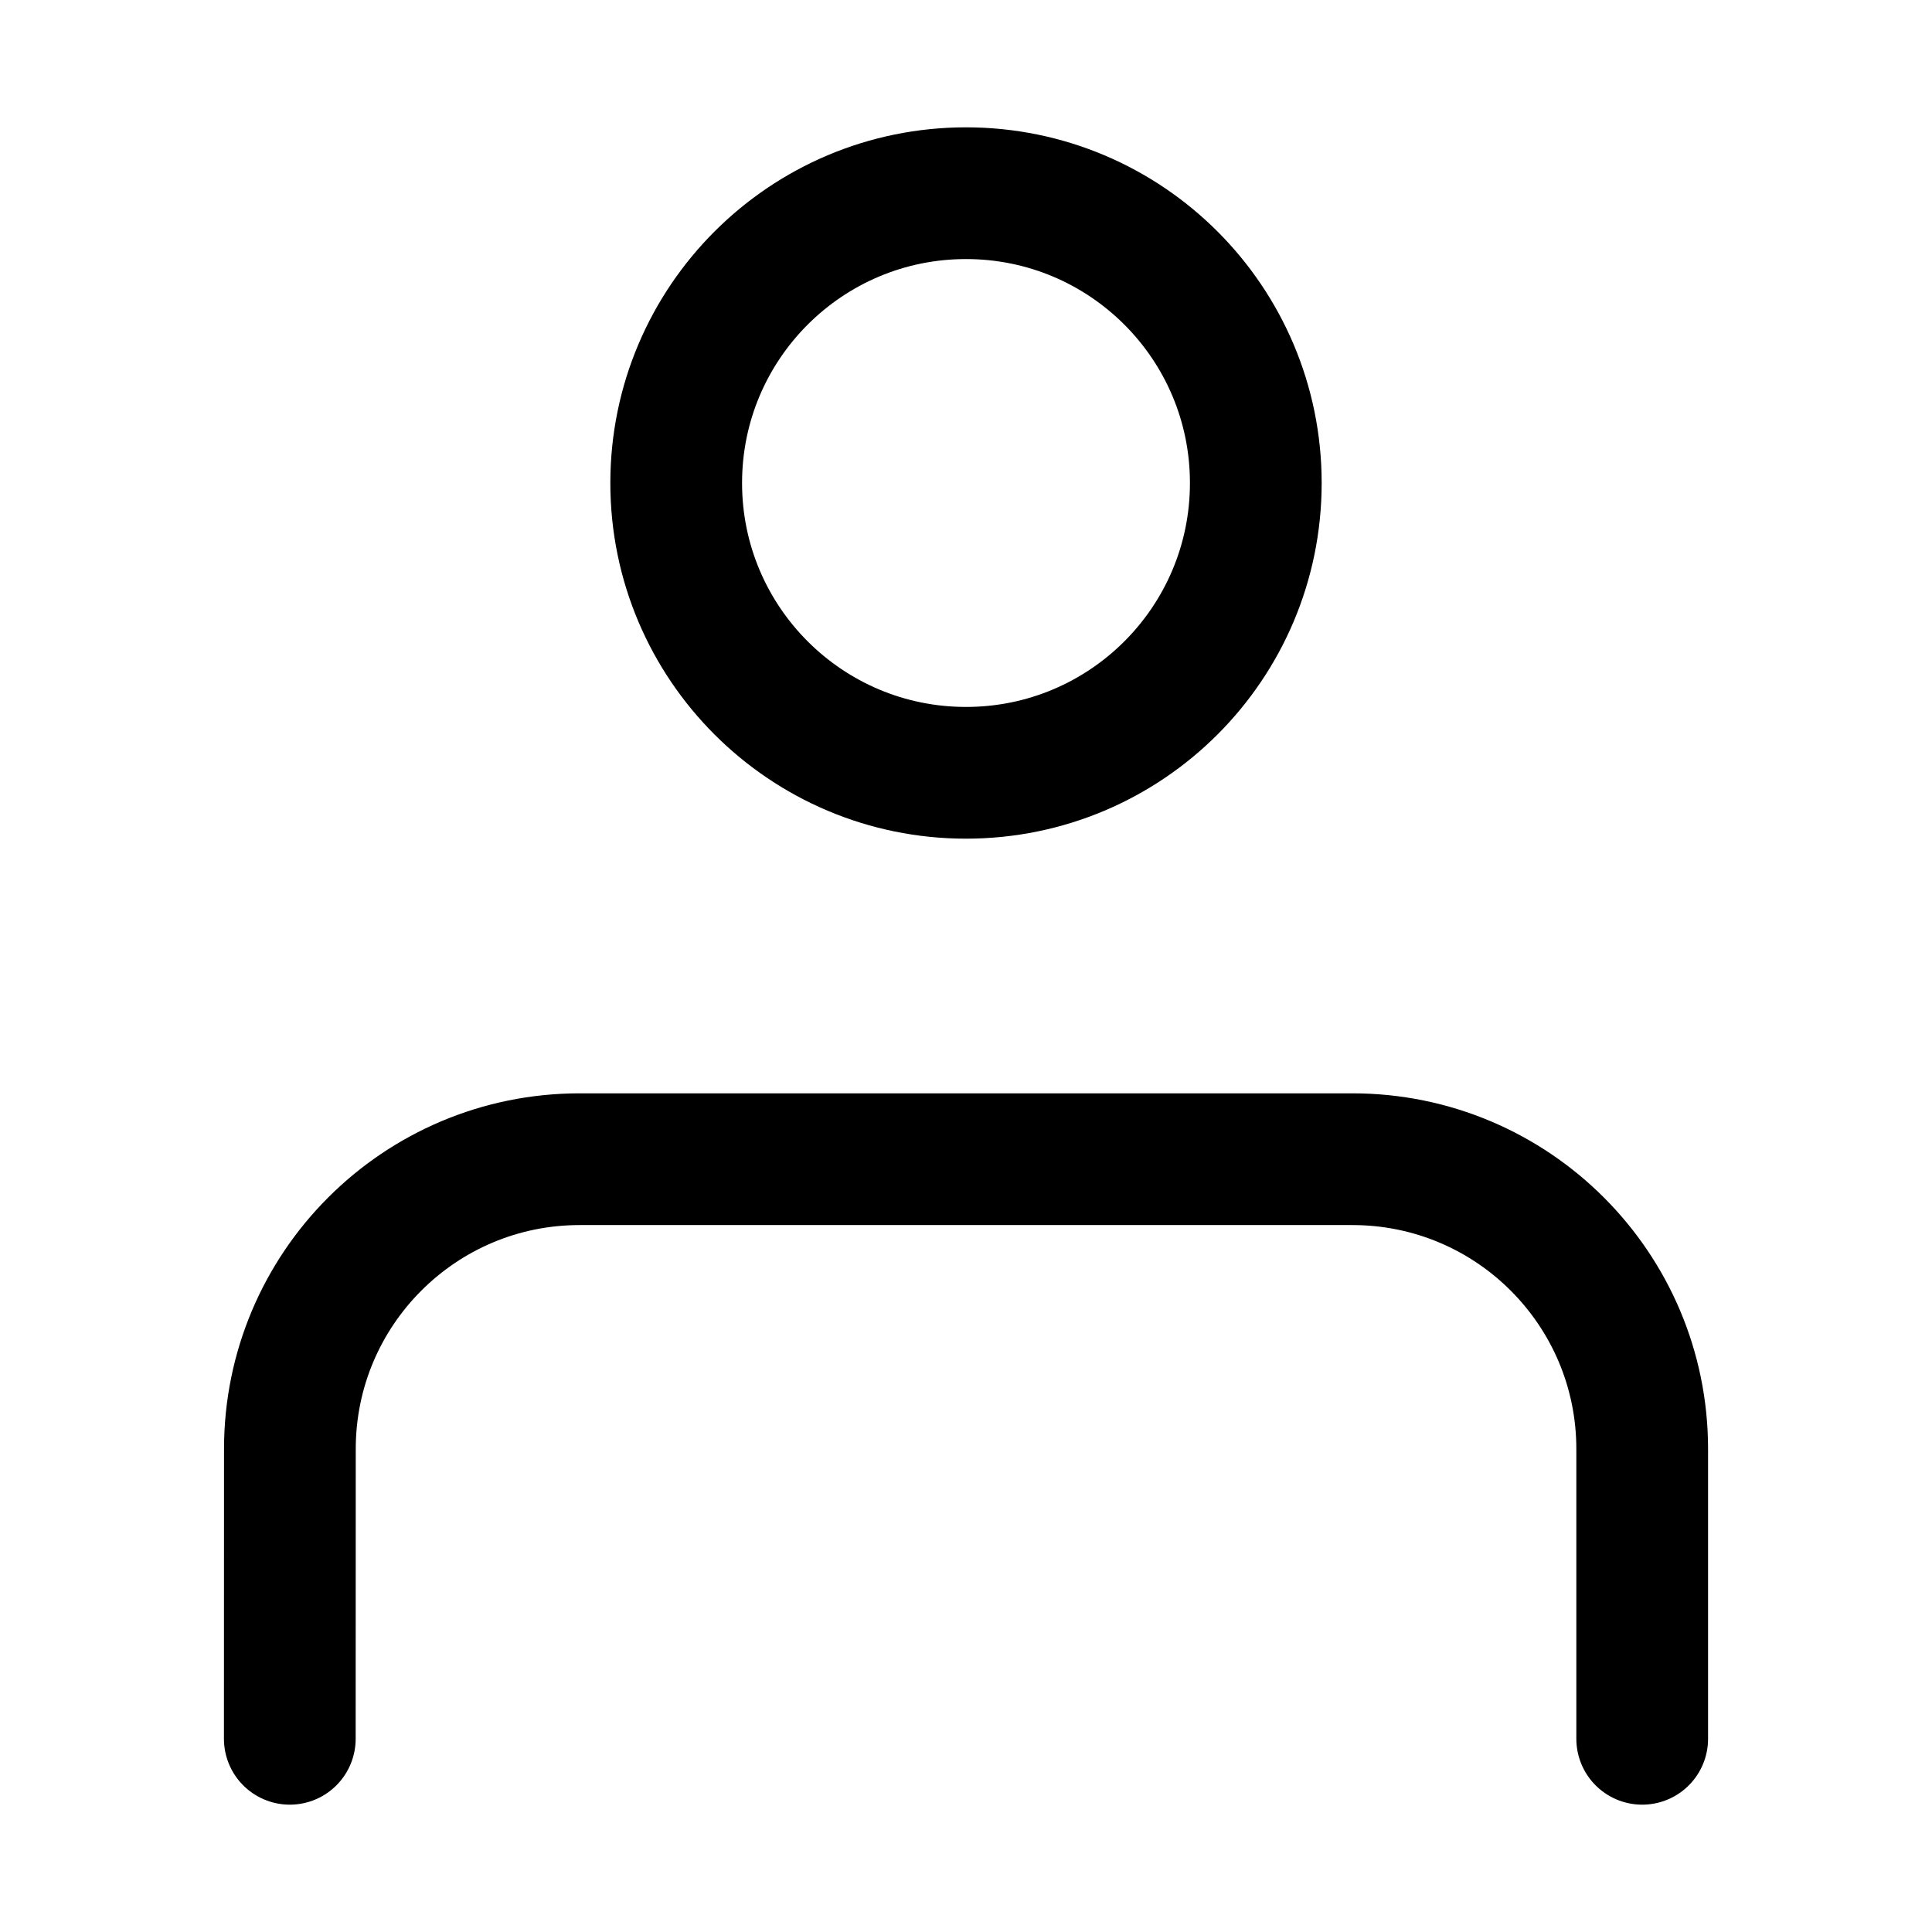 <svg width="22" height="22" viewBox="0 0 22 22" fill="none" xmlns="http://www.w3.org/2000/svg">
<path d="M18.7 19.8L18.7 16.5C18.7 14.678 17.223 13.2 15.4 13.2H6.601C4.778 13.2 3.301 14.677 3.301 16.5L3.3 19.8M14.3 5.5C14.3 7.323 12.823 8.8 11 8.8C9.178 8.8 7.7 7.323 7.7 5.5C7.7 3.677 9.178 2.2 11 2.2C12.823 2.2 14.3 3.677 14.3 5.5Z" stroke="black" stroke-width="1.5" stroke-linecap="round"/>
</svg>
